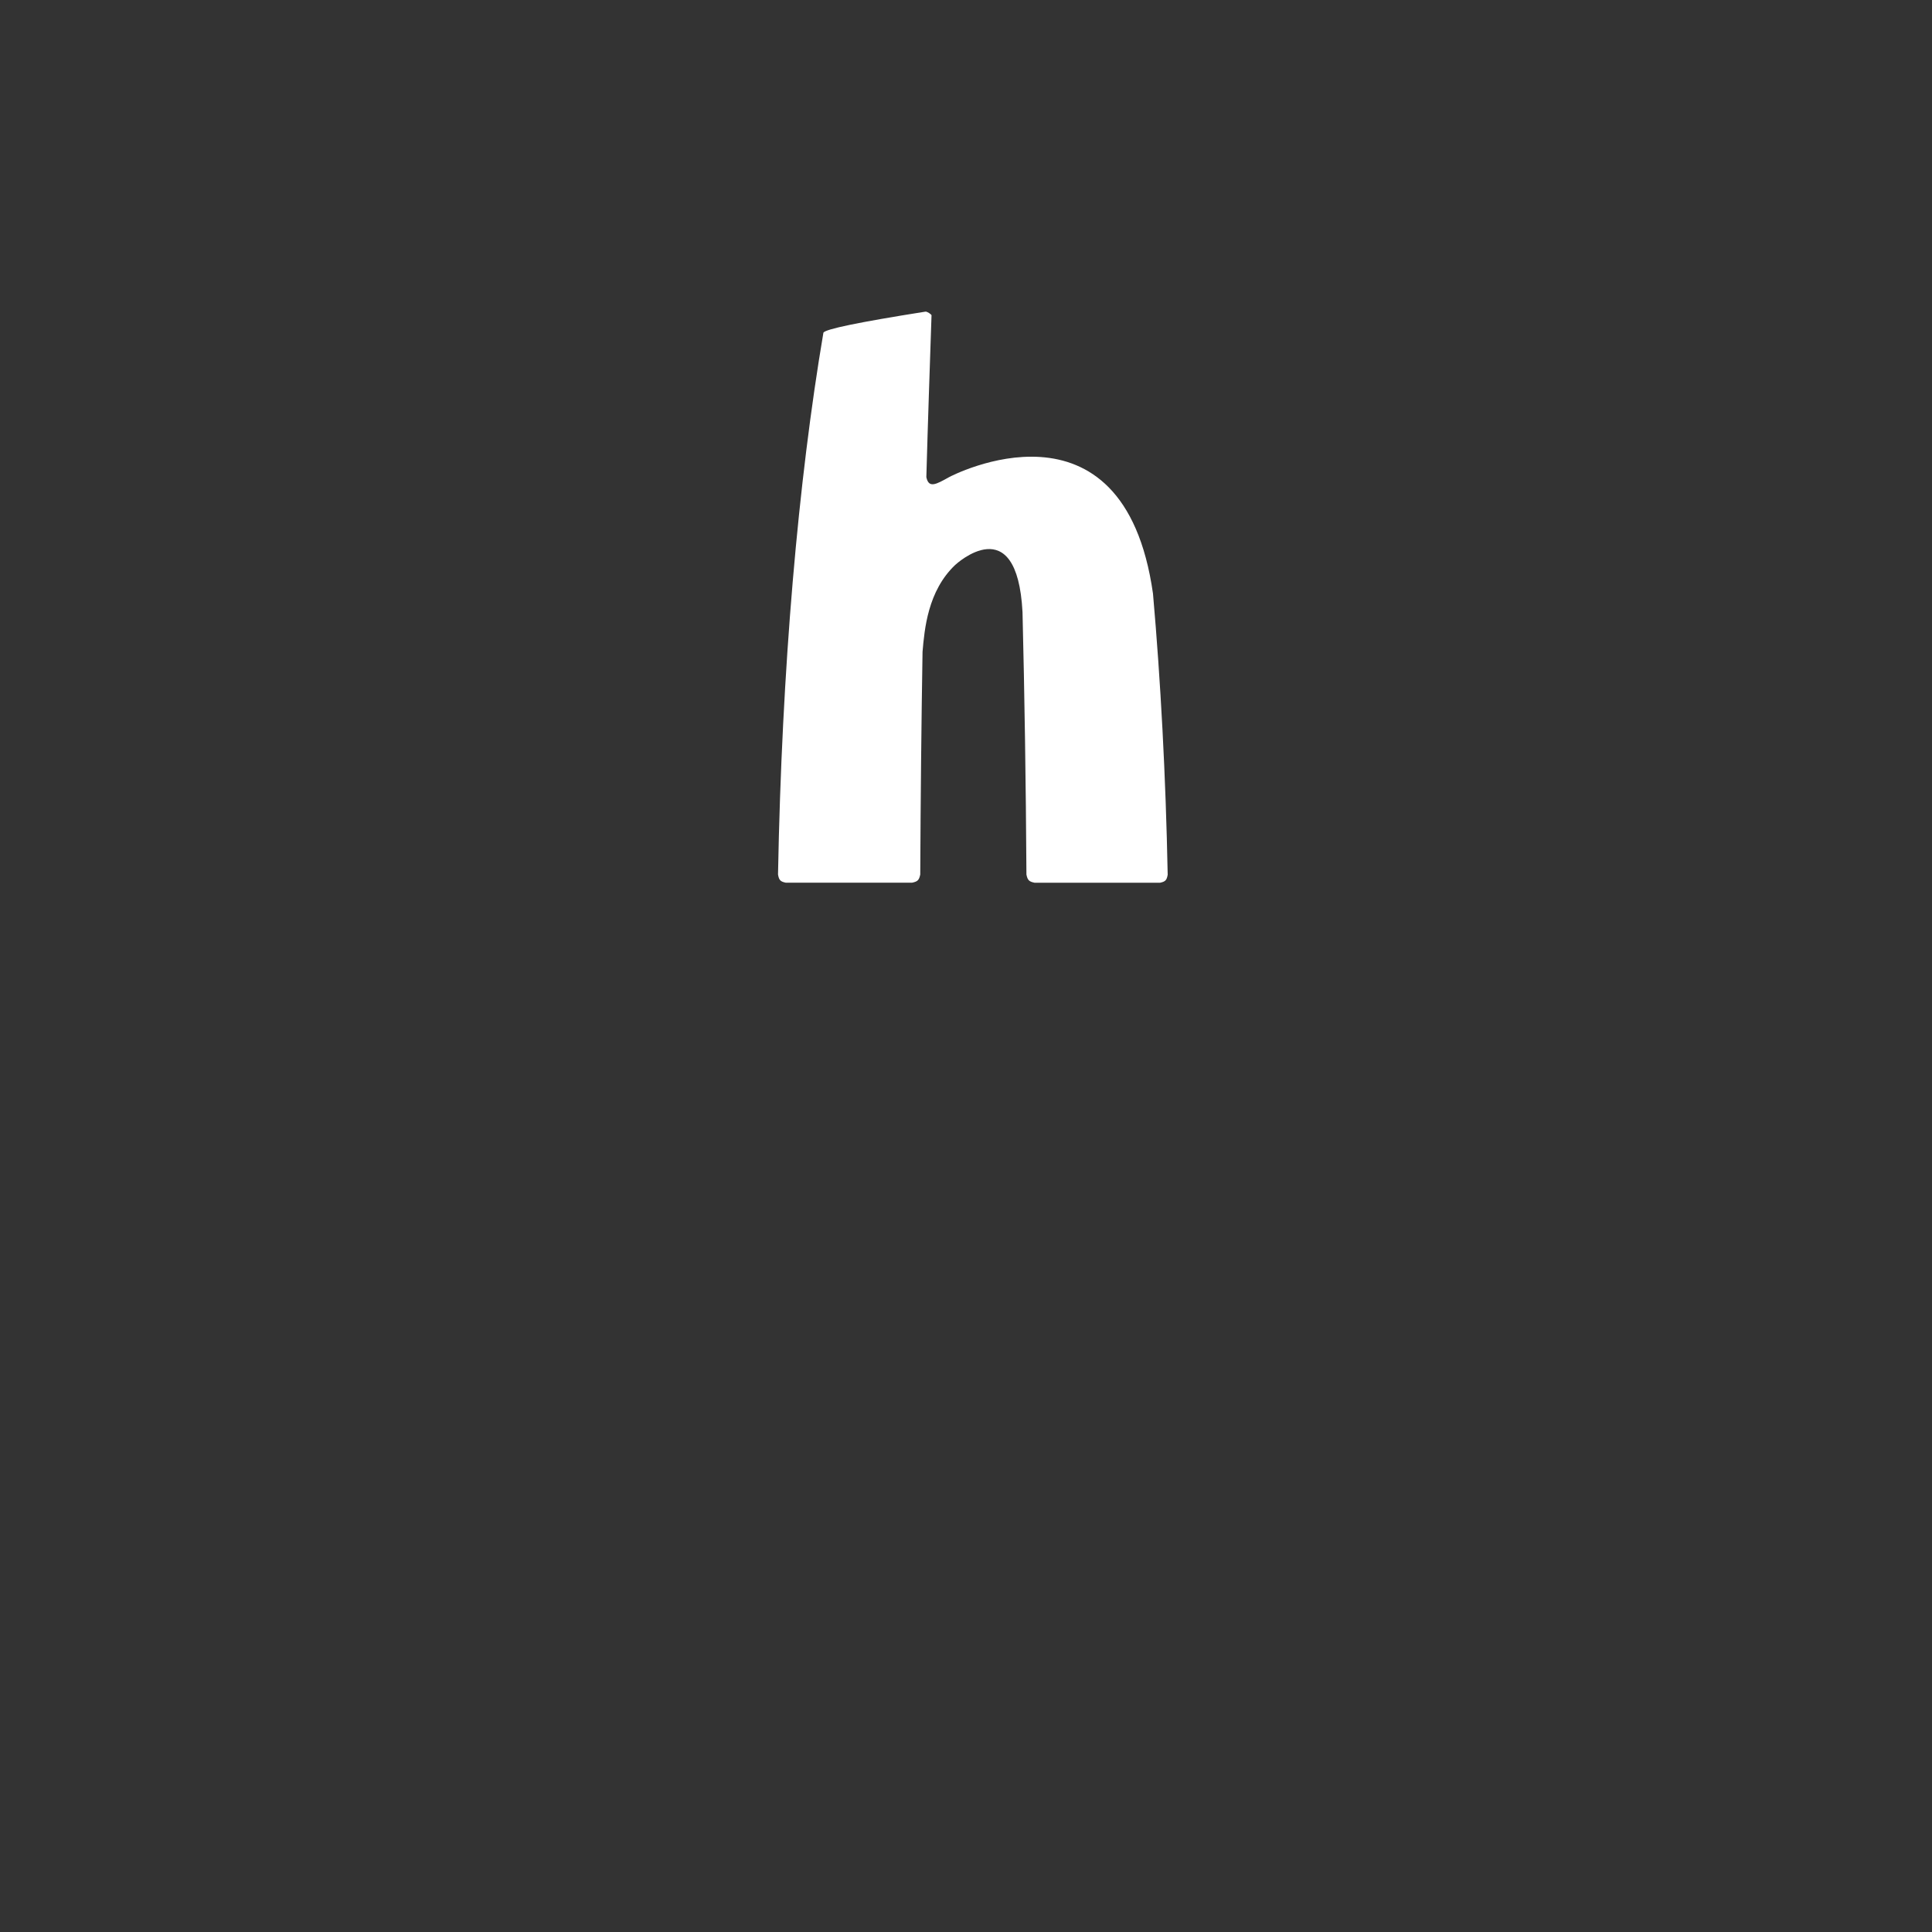 <?xml version="1.0" encoding="UTF-8"?>
<svg id="Layer_1" xmlns="http://www.w3.org/2000/svg" xmlns:xlink="http://www.w3.org/1999/xlink" viewBox="0 0 532.6 532.6">
  <rect x="0" y="0" width="532.6" height="532.6" fill="#333333" stroke="none"/>
  <defs>
    <style>
      .cls-1 {
        fill: #fff;
      }

      .cls-2 {
        fill: none;
      }

      .cls-3 {
        isolation: isolate;
      }

      .cls-4 {
        clip-path: url(#clippath-5);
      }
    </style>
    <clipPath id="clippath-5">
      <path class="cls-2" d="M266.3,532.6c-12.99-.53-30.29-1.91-43.2-3.49-14.06-2.29-27.75-5.69-40.98-10.09-13.23-4.4-26-9.82-38.21-16.15s-23.88-13.58-34.89-21.66-21.39-16.98-31.03-26.62c-9.64-9.64-18.54-20.01-26.62-31.03-8.08-11.02-15.33-22.68-21.66-34.89-6.33-12.21-11.74-24.98-16.15-38.21s-7.8-26.92-10.09-40.98h0c-1.57-12.91-2.96-30.21-3.49-43.2,0-14.71,1.19-29.14,3.49-43.19,2.29-14.06,5.69-27.75,10.09-40.98s9.82-25.99,16.15-38.21,13.58-23.88,21.66-34.89,16.98-21.39,26.62-31.03c9.64-9.64,20.01-18.54,31.03-26.62s22.68-15.33,34.89-21.66,24.98-11.74,38.21-16.15,26.92-7.8,40.98-10.09S251.59,0,266.3,0c147.06,0,266.26,119.23,266.26,266.3s-119.2,266.3-266.26,266.3h0s0,0,0,0Z"/>
    </clipPath>
  </defs>
  <g class="cls-3">
    <g class="cls-3">
      <g class="cls-4">
        <path class="cls-1" d="M321.91,241.09c-.27,1.56-.63,1.94-2.12,2.26-11.28,0-22.82,0-34.56,0-1.56-.32-1.95-.7-2.27-2.26-.15-25.31-.52-49.59-1.08-72.35-1.52-28.83-18.42-13.13-18.59-12.97-7.52,7.15-8.43,17.65-8.97,23.92-.32,19.54-.53,40.1-.63,61.39-.33,1.56-.71,1.94-2.29,2.26-11.82,0-23.42,0-34.77,0-1.51-.32-1.87-.7-2.15-2.26,1.04-56.88,5.59-108.56,12.51-149.36q.66-1.46,28.02-5.79l.29-.02c.51.15,1.16.55,1.5.96-.47,14.12-.99,28.87-1.43,44.67.66,3.14,2.65,2.02,6.26,0,.48-.27,48.08-25.24,56.22,32.11,2.12,24.2,3.52,50.22,4.05,77.43"/>
      </g>
    </g>
  </g>
</svg>